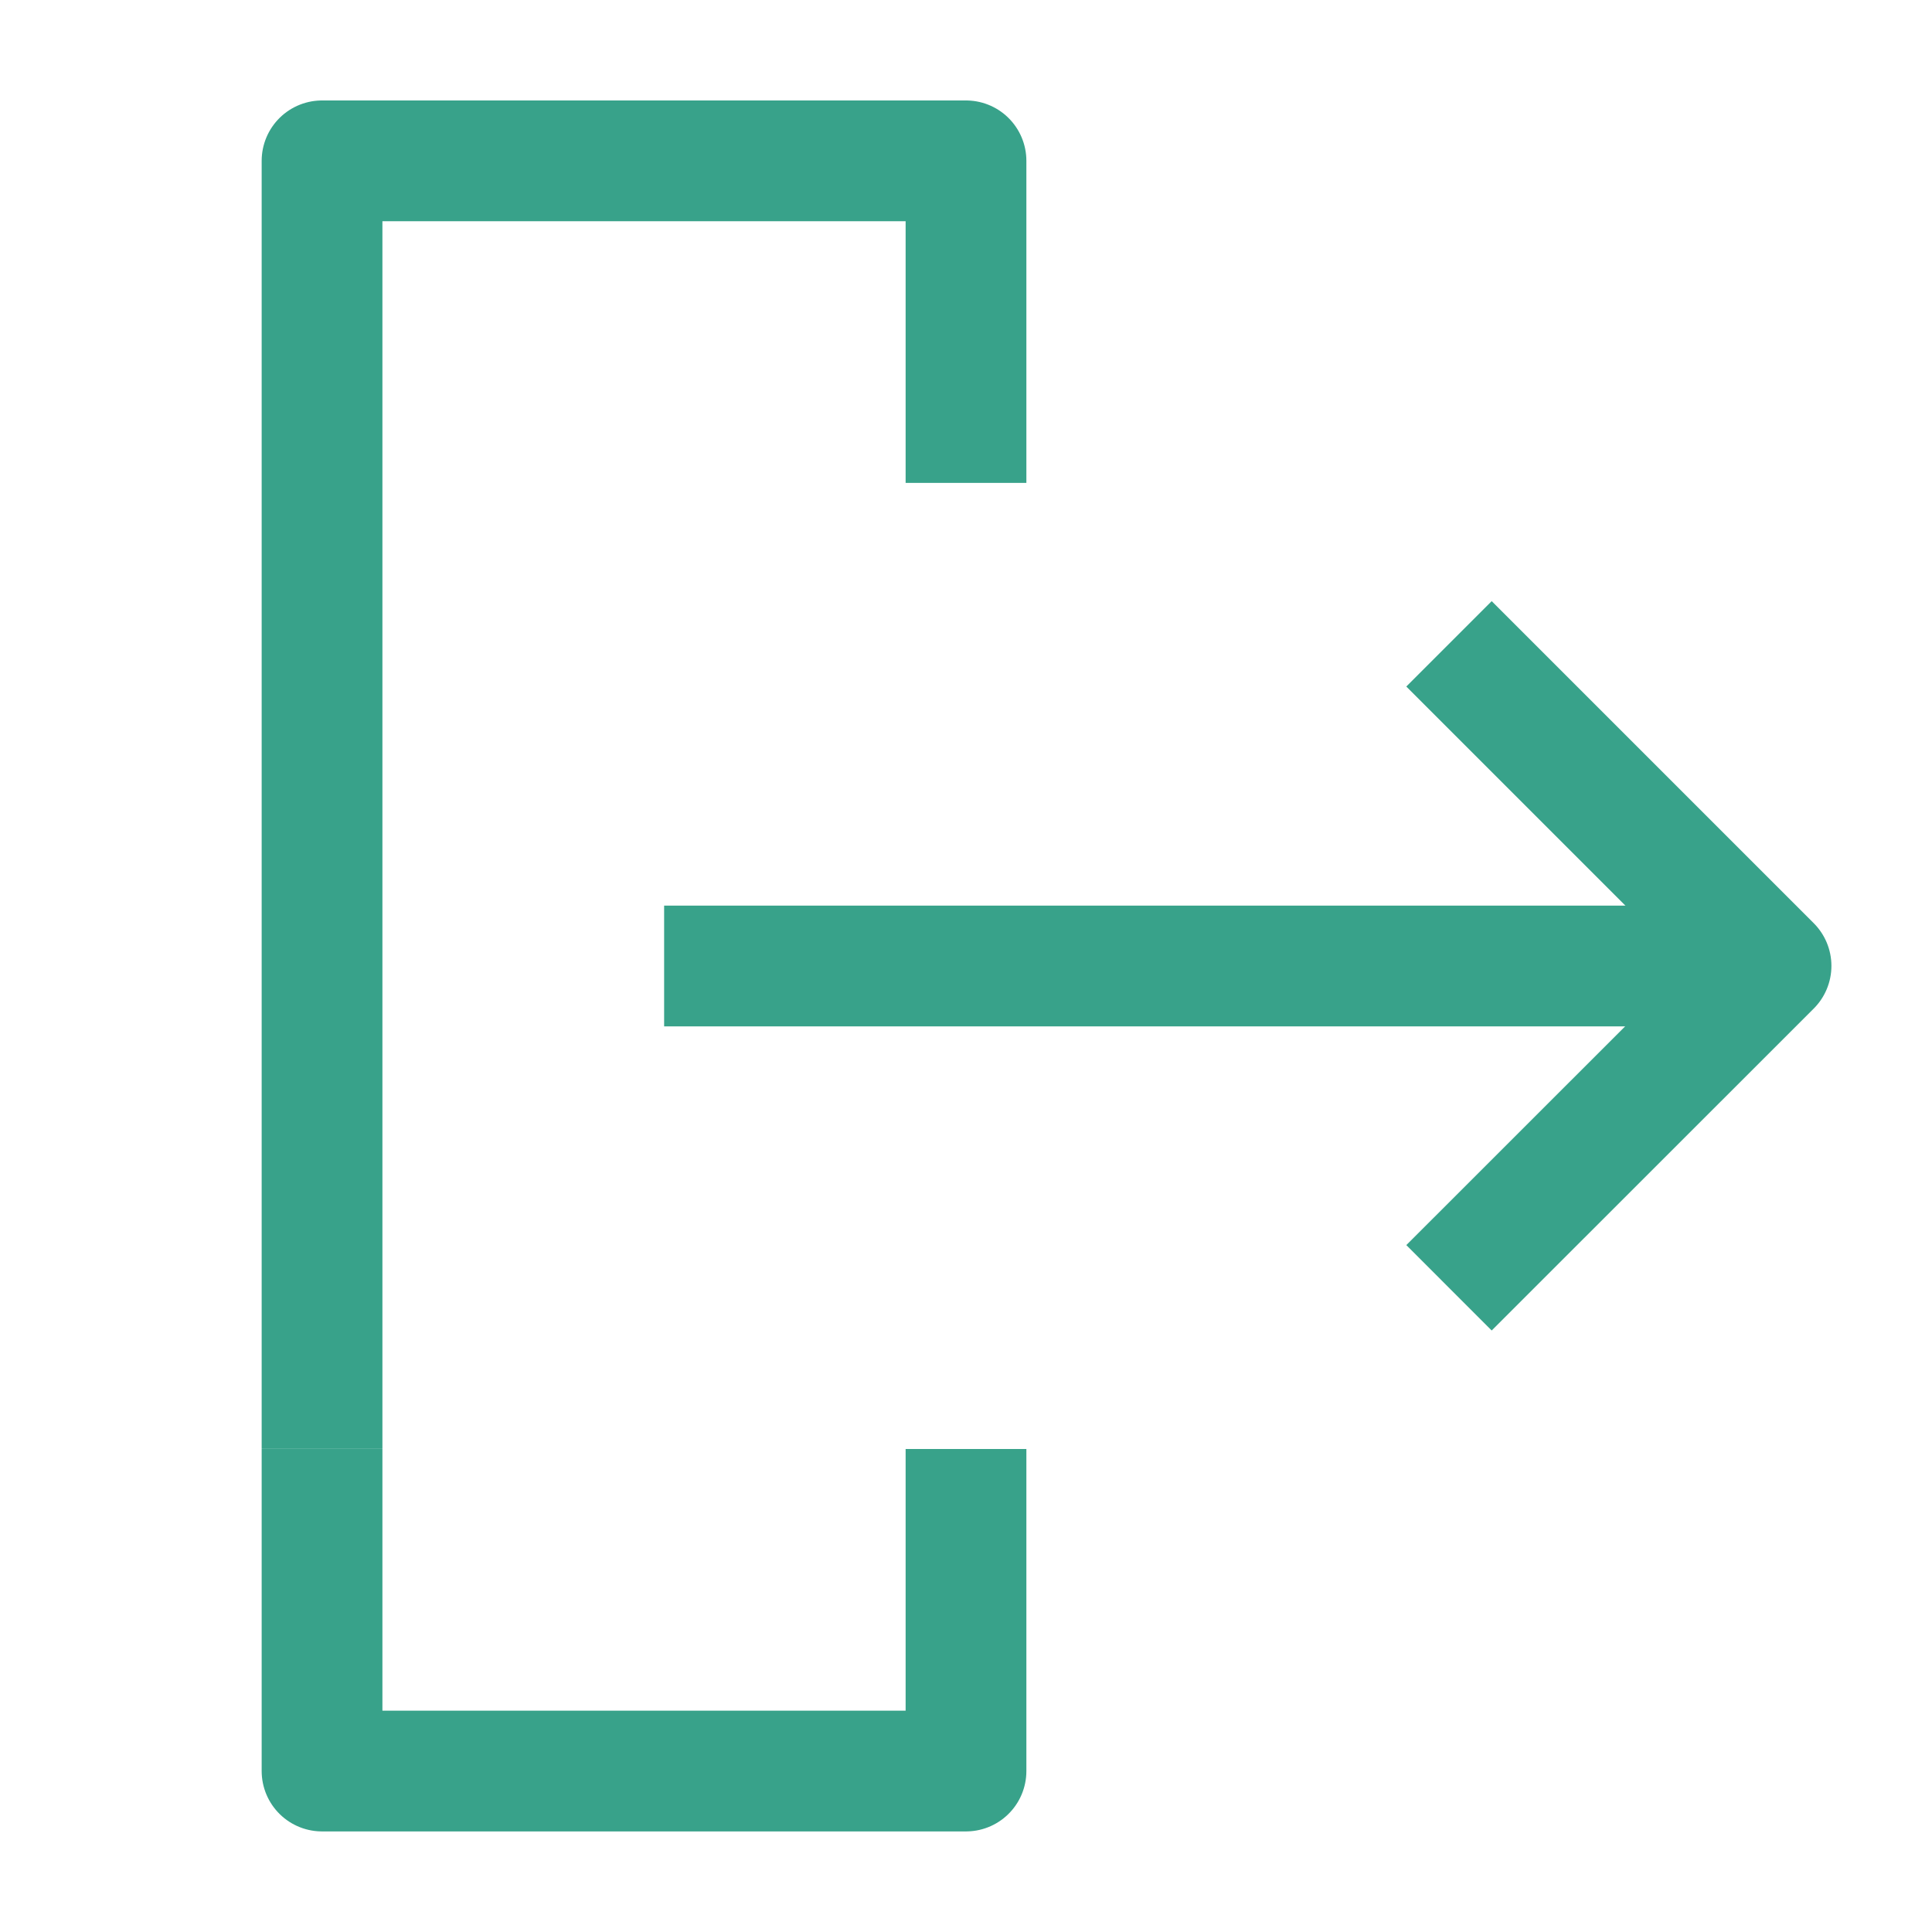 <svg width="16" height="16" viewBox="0 0 16 16" fill="none" xmlns="http://www.w3.org/2000/svg">
<g id="Frame">
<path id="Vector" d="M2.667 11.999V1.332H8V3.999" stroke="#38A28A" stroke-linejoin="round"/>
<path id="Vector_2" d="M8 12V14.667H2.667V12" stroke="#38A28A" stroke-linejoin="round"/>
<path id="Vector_3" d="M14.667 8H5.5" stroke="#38A28A" stroke-linejoin="round"/>
<path id="Vector_4" d="M12 5.332L14.667 7.999L12 10.665" stroke="#38A28A" stroke-linejoin="round"/>
</g>
</svg>
